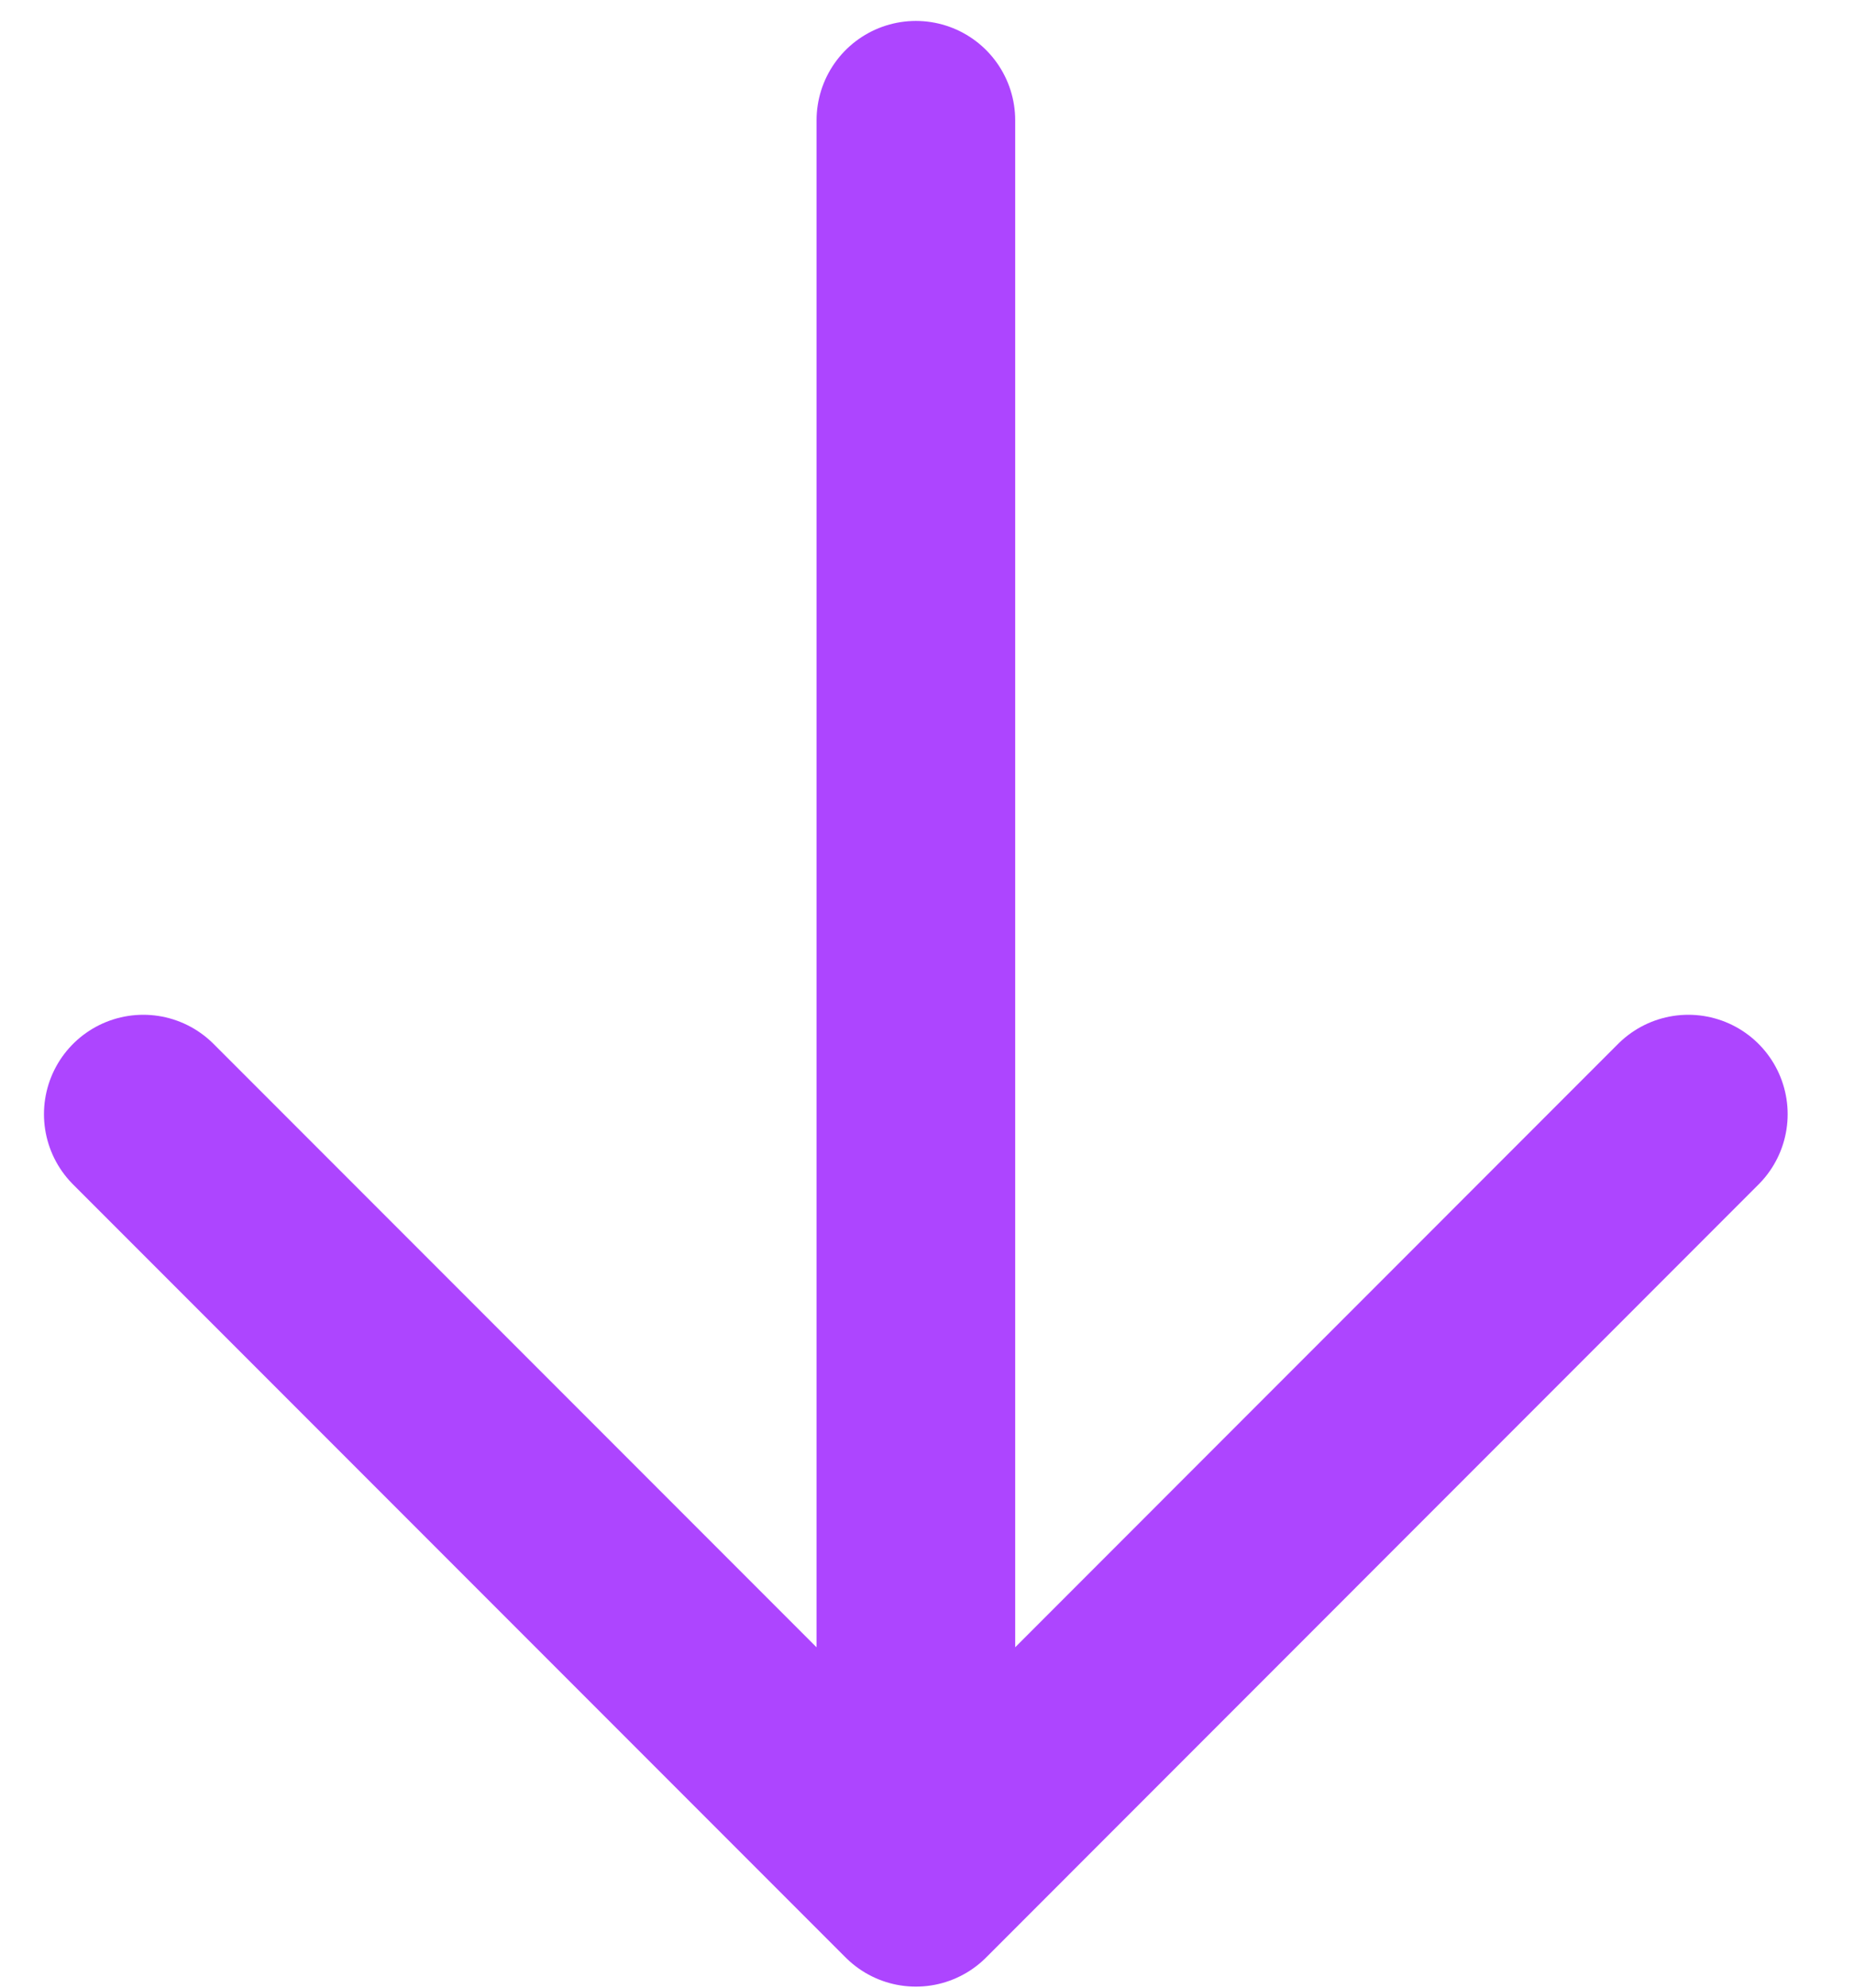 <svg width="14" height="15" viewBox="0 0 14 15" fill="none" xmlns="http://www.w3.org/2000/svg">
<path d="M6.916 14.242L6.916 0.908M1.082 8.408L6.916 14.242L12.749 8.408" stroke="#AD45FF" stroke-width="1.5" stroke-linecap="round" stroke-linejoin="round"/>
</svg>
